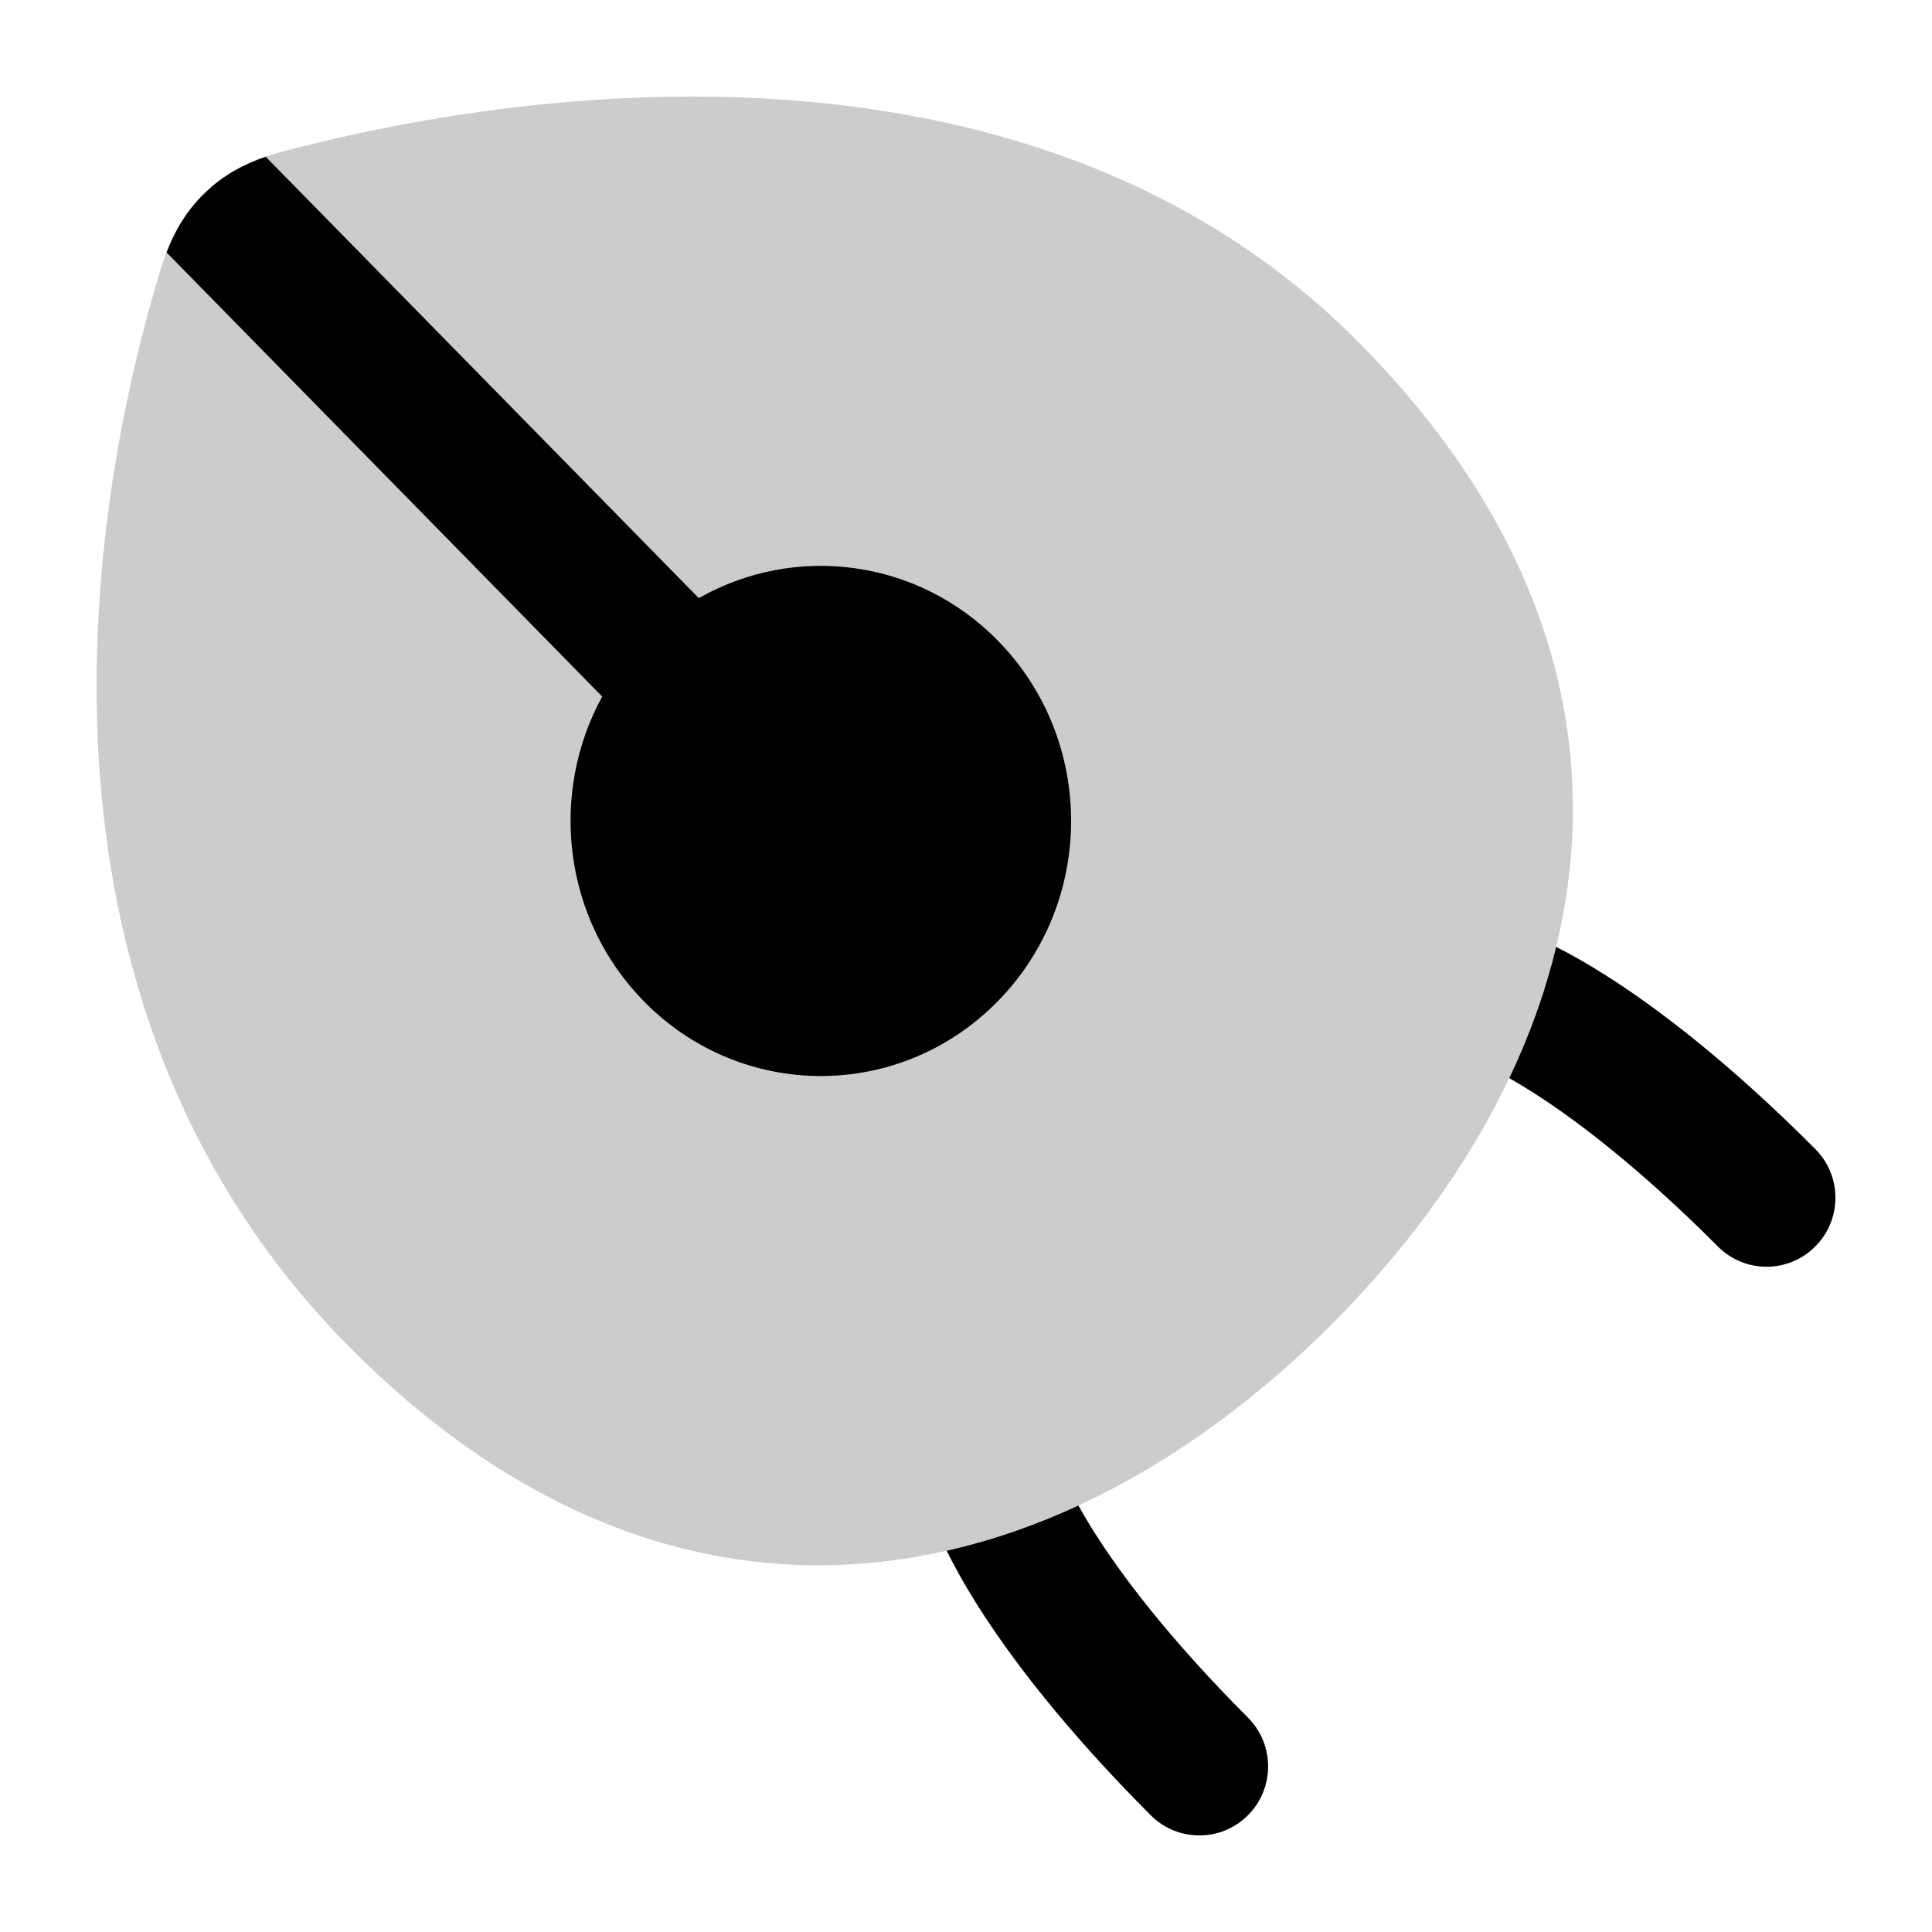 <svg width="20" height="20" viewBox="0 0 20 20" fill="currentColor" xmlns="http://www.w3.org/2000/svg">
  <path fill-rule="evenodd" d="M2.121 1.997C1.796 2.31 1.693 2.675 1.601 2.998L1.583 3.061C1.294 4.07 0.9 5.864 1.023 7.862C1.147 9.867 1.796 12.118 3.634 13.961C5.42 15.751 7.328 16.376 9.152 16.164C10.942 15.956 12.543 14.955 13.79 13.705C15.037 12.455 16.035 10.85 16.243 9.056C16.454 7.227 15.83 5.314 14.045 3.524C12.306 1.781 10.07 1.162 8.068 1.029C6.068 0.896 4.236 1.243 3.209 1.497L3.144 1.513C2.816 1.593 2.446 1.683 2.121 1.997Z" fill="currentColor" fill-opacity="0.2" />
  <path fill-rule="evenodd" d="M7.234 6.192L2.75 1.622C2.537 1.696 2.32 1.804 2.121 1.997C1.921 2.19 1.805 2.403 1.724 2.613L6.234 7.211C5.683 8.216 5.827 9.511 6.665 10.365C7.677 11.397 9.317 11.397 10.329 10.365C11.341 9.334 11.341 7.662 10.329 6.631C9.49 5.777 8.22 5.63 7.234 6.192ZM16.109 9.802C15.996 10.272 15.831 10.726 15.624 11.161C15.696 11.202 15.78 11.252 15.876 11.313C16.303 11.586 16.954 12.072 17.784 12.904C18.062 13.183 18.513 13.183 18.791 12.904C19.07 12.625 19.07 12.173 18.791 11.894C17.894 10.994 17.163 10.441 16.641 10.108C16.428 9.972 16.25 9.873 16.109 9.802ZM11.164 15.585C10.727 15.787 10.271 15.947 9.8 16.053C9.872 16.2 9.978 16.395 10.13 16.635C10.463 17.159 11.014 17.891 11.912 18.791C12.19 19.07 12.641 19.07 12.919 18.791C13.197 18.512 13.197 18.06 12.919 17.781C12.089 16.949 11.604 16.297 11.332 15.868C11.263 15.759 11.208 15.665 11.164 15.585Z" fill="currentColor" />
</svg>
